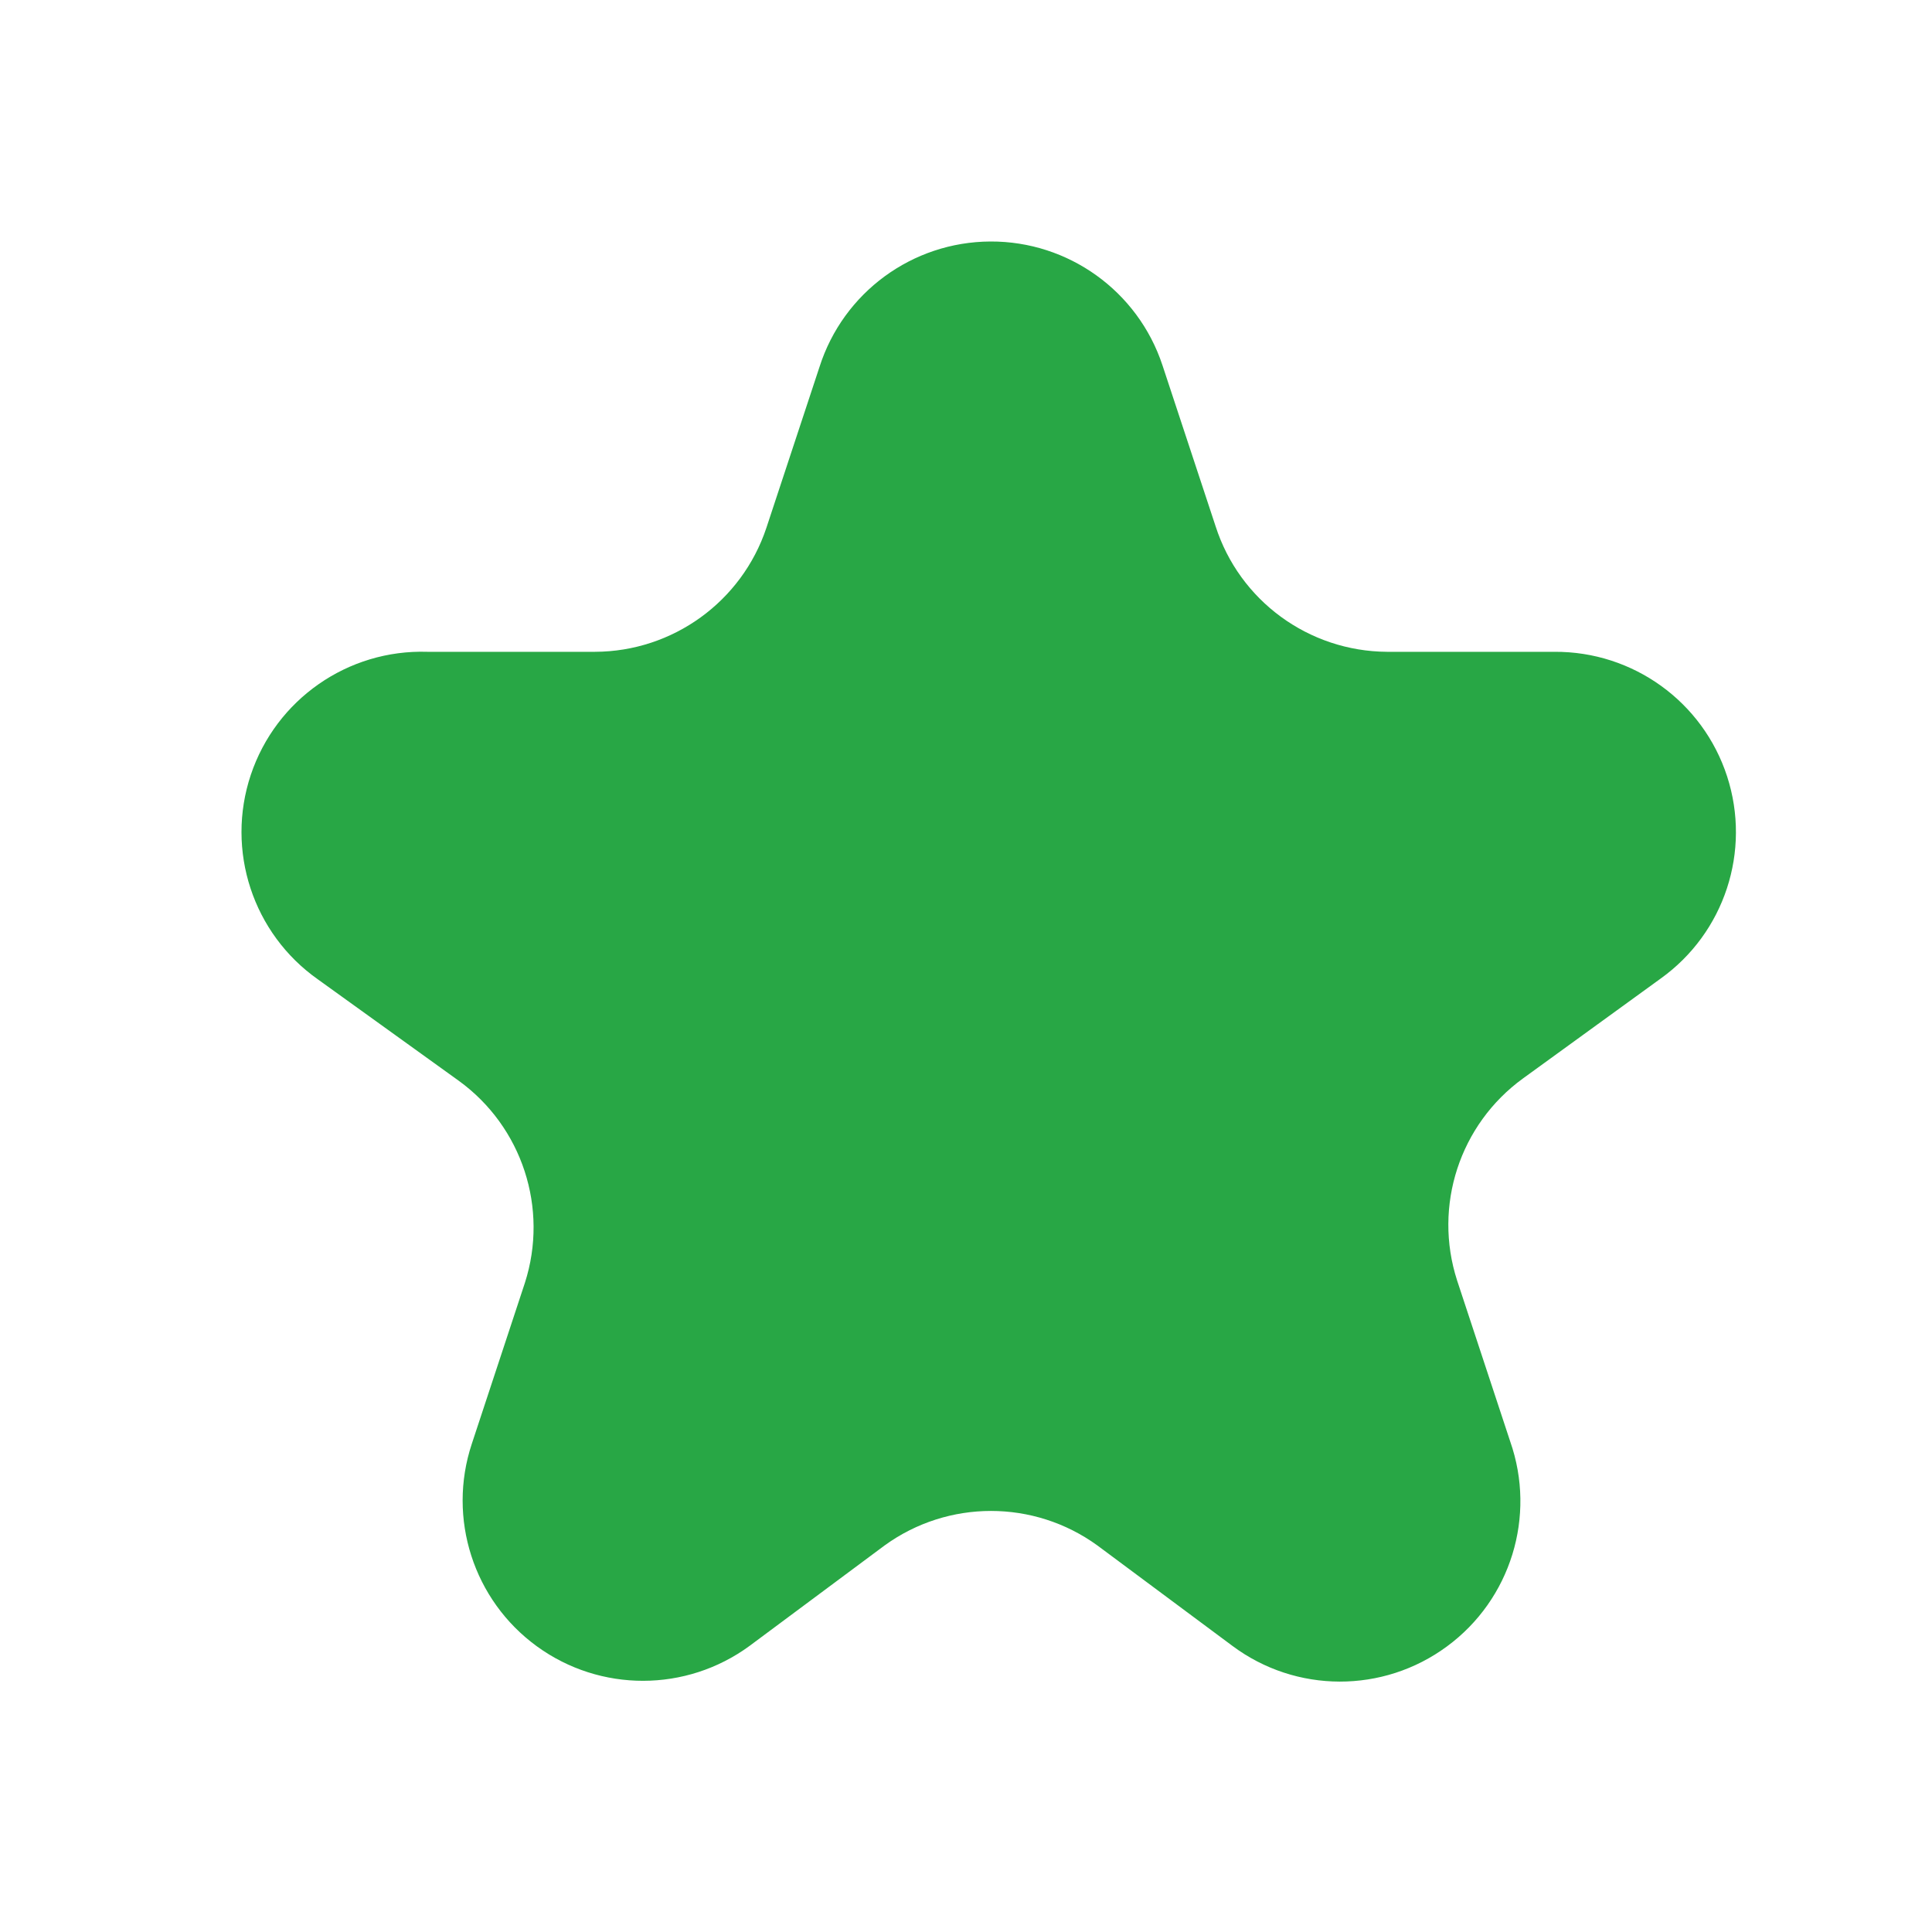 <svg width="16" height="16" viewBox="0 0 16 16" fill="none" xmlns="http://www.w3.org/2000/svg">
<path d="M9.627 3.025L10.067 4.358C10.265 4.975 10.838 5.394 11.487 5.398H12.873C13.524 5.394 14.102 5.811 14.303 6.429C14.504 7.048 14.282 7.725 13.753 8.104L12.613 8.931C12.088 9.312 11.868 9.987 12.067 10.604L12.507 11.938C12.724 12.557 12.512 13.246 11.983 13.635C11.454 14.025 10.733 14.023 10.207 13.631L9.087 12.798C8.562 12.418 7.852 12.418 7.327 12.798L6.207 13.631C5.683 14.015 4.971 14.016 4.446 13.634C3.921 13.252 3.703 12.574 3.907 11.958L4.347 10.624C4.545 10.007 4.325 9.332 3.8 8.951L2.633 8.111C2.094 7.731 1.868 7.043 2.077 6.417C2.286 5.792 2.881 5.377 3.54 5.398H4.927C5.571 5.396 6.143 4.983 6.347 4.371L6.787 3.038C6.984 2.422 7.555 2.003 8.202 2C8.848 1.997 9.424 2.411 9.627 3.025Z" fill="#28A745"/>
</svg>
